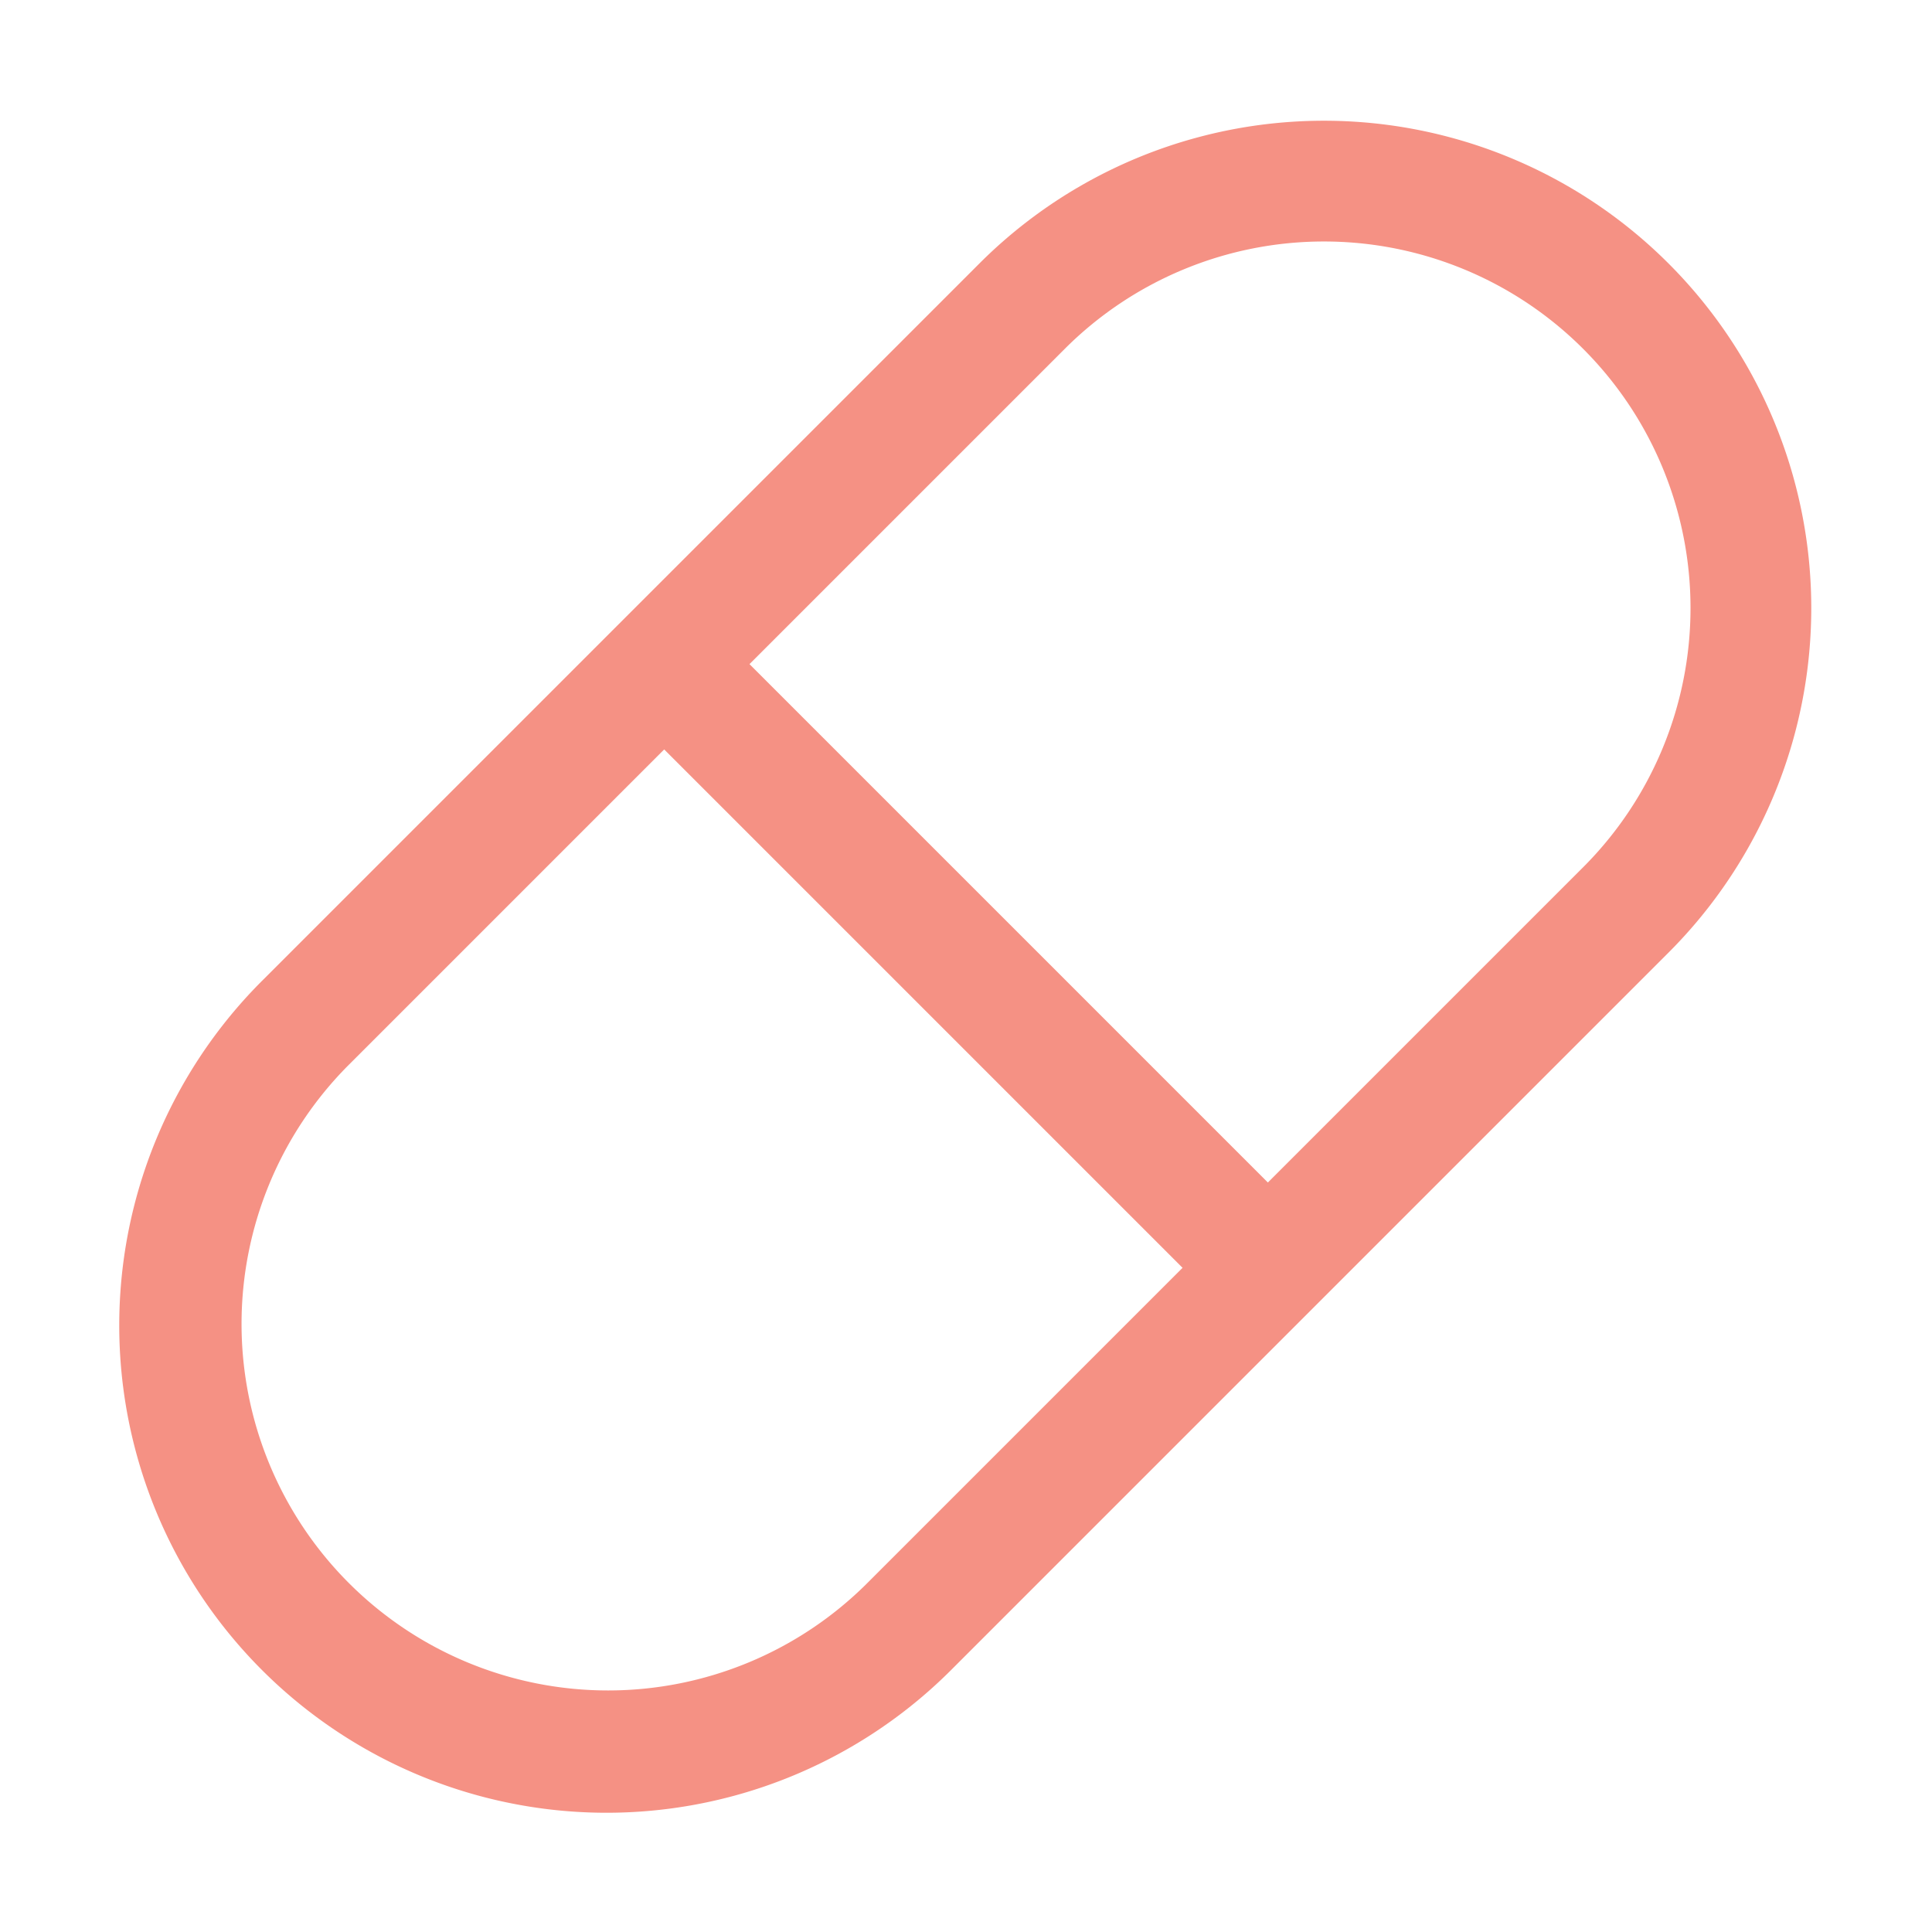<svg height="512" viewBox="0 0 32 32" width="512" xmlns="http://www.w3.org/2000/svg" fill="#f59184"><g id="Drug"><path d="m27.636 4.364a8.07 8.07 0 0 0 -11.414 0l-11.857 11.857a8.071 8.071 0 1 0 11.414 11.414l11.857-11.857a8.07 8.07 0 0 0 0-11.414zm-13.271 21.857a6.071 6.071 0 1 1 -8.586-8.586l5.222-5.222 8.586 8.586zm11.857-11.857-5.222 5.222-8.586-8.586 5.222-5.222a6.071 6.071 0 1 1 8.586 8.586z"/></g></svg>
